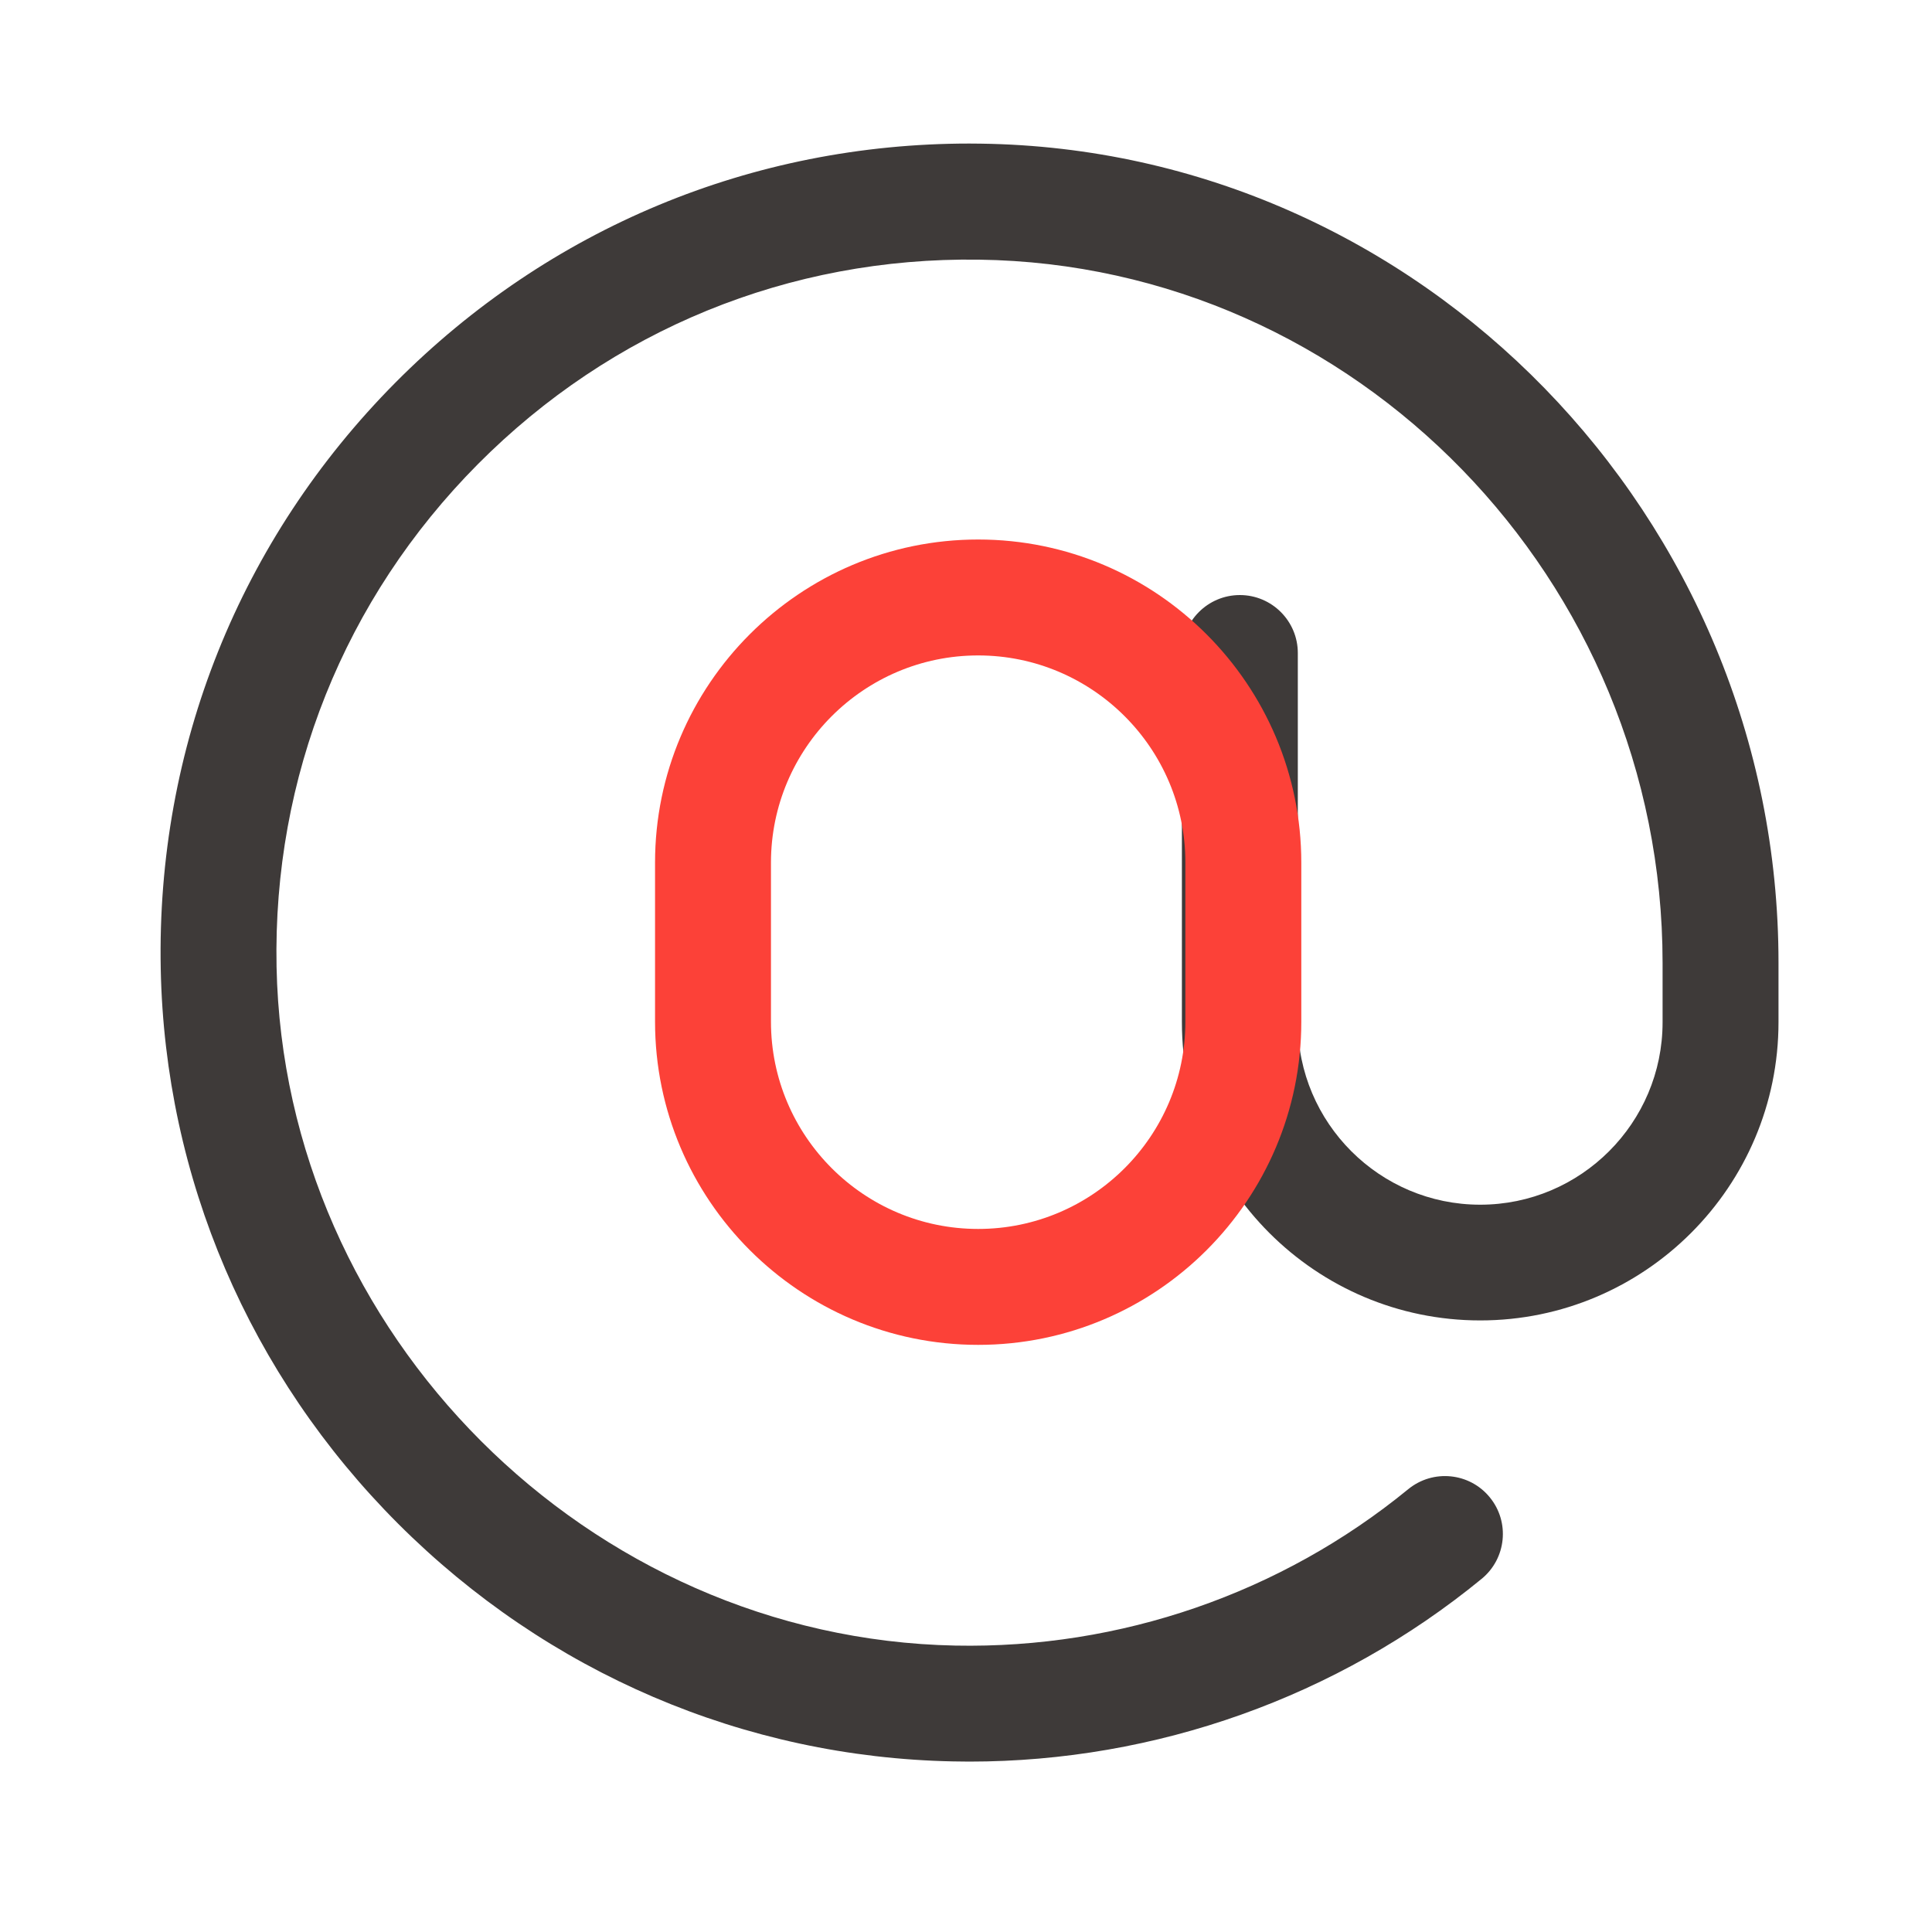 <?xml version="1.0" standalone="no"?><!DOCTYPE svg PUBLIC "-//W3C//DTD SVG 1.1//EN" "http://www.w3.org/Graphics/SVG/1.1/DTD/svg11.dtd"><svg class="icon" width="81px" height="81.00px" viewBox="0 0 1024 1024" version="1.1" xmlns="http://www.w3.org/2000/svg"><path d="M513.741 933.683c-2.867 0-5.734-0.051-8.602-0.102-110.643-2.202-215.04-46.95-294.042-125.901-78.95-78.95-123.699-183.398-125.901-294.042-2.355-117.35 41.882-227.738 124.467-310.938 81.254-81.766 189.03-126.618 304.128-126.618 1.946 0 3.942 0 5.888 0.051 233.216 3.072 422.963 197.837 422.963 434.074v31.539c0 87.194-70.912 158.106-158.106 158.106s-158.106-70.912-158.106-158.106V346.112c0-16.947 13.773-30.72 30.72-30.72s30.72 13.773 30.72 30.72v195.738c0 53.299 43.366 96.666 96.666 96.666s96.666-43.366 96.666-96.666v-31.539c0-202.854-162.56-370.022-362.342-372.685-100.608-1.434-194.816 37.171-265.626 108.442-70.758 71.27-108.646 165.837-106.65 266.394 3.891 194.458 165.222 355.84 359.731 359.731 87.45 1.741 172.646-27.699 240.077-82.893 13.158-10.752 32.512-8.806 43.213 4.301 10.752 13.107 8.806 32.461-4.301 43.213-76.442 62.669-172.595 96.87-271.565 96.87z" fill="#3E3A39" /><path d="M518.451 712.806c-94.464 0-171.264-76.851-171.264-171.264V457.216c0-94.464 76.851-171.264 171.264-171.264s171.264 76.851 171.264 171.264v84.326c0.051 94.464-76.8 171.264-171.264 171.264z m0-365.414c-60.57 0-109.824 49.254-109.824 109.824v84.326c0 60.57 49.254 109.824 109.824 109.824s109.824-49.254 109.824-109.824V457.216c0.051-60.518-49.254-109.824-109.824-109.824z" fill="#FC4138" /></svg>